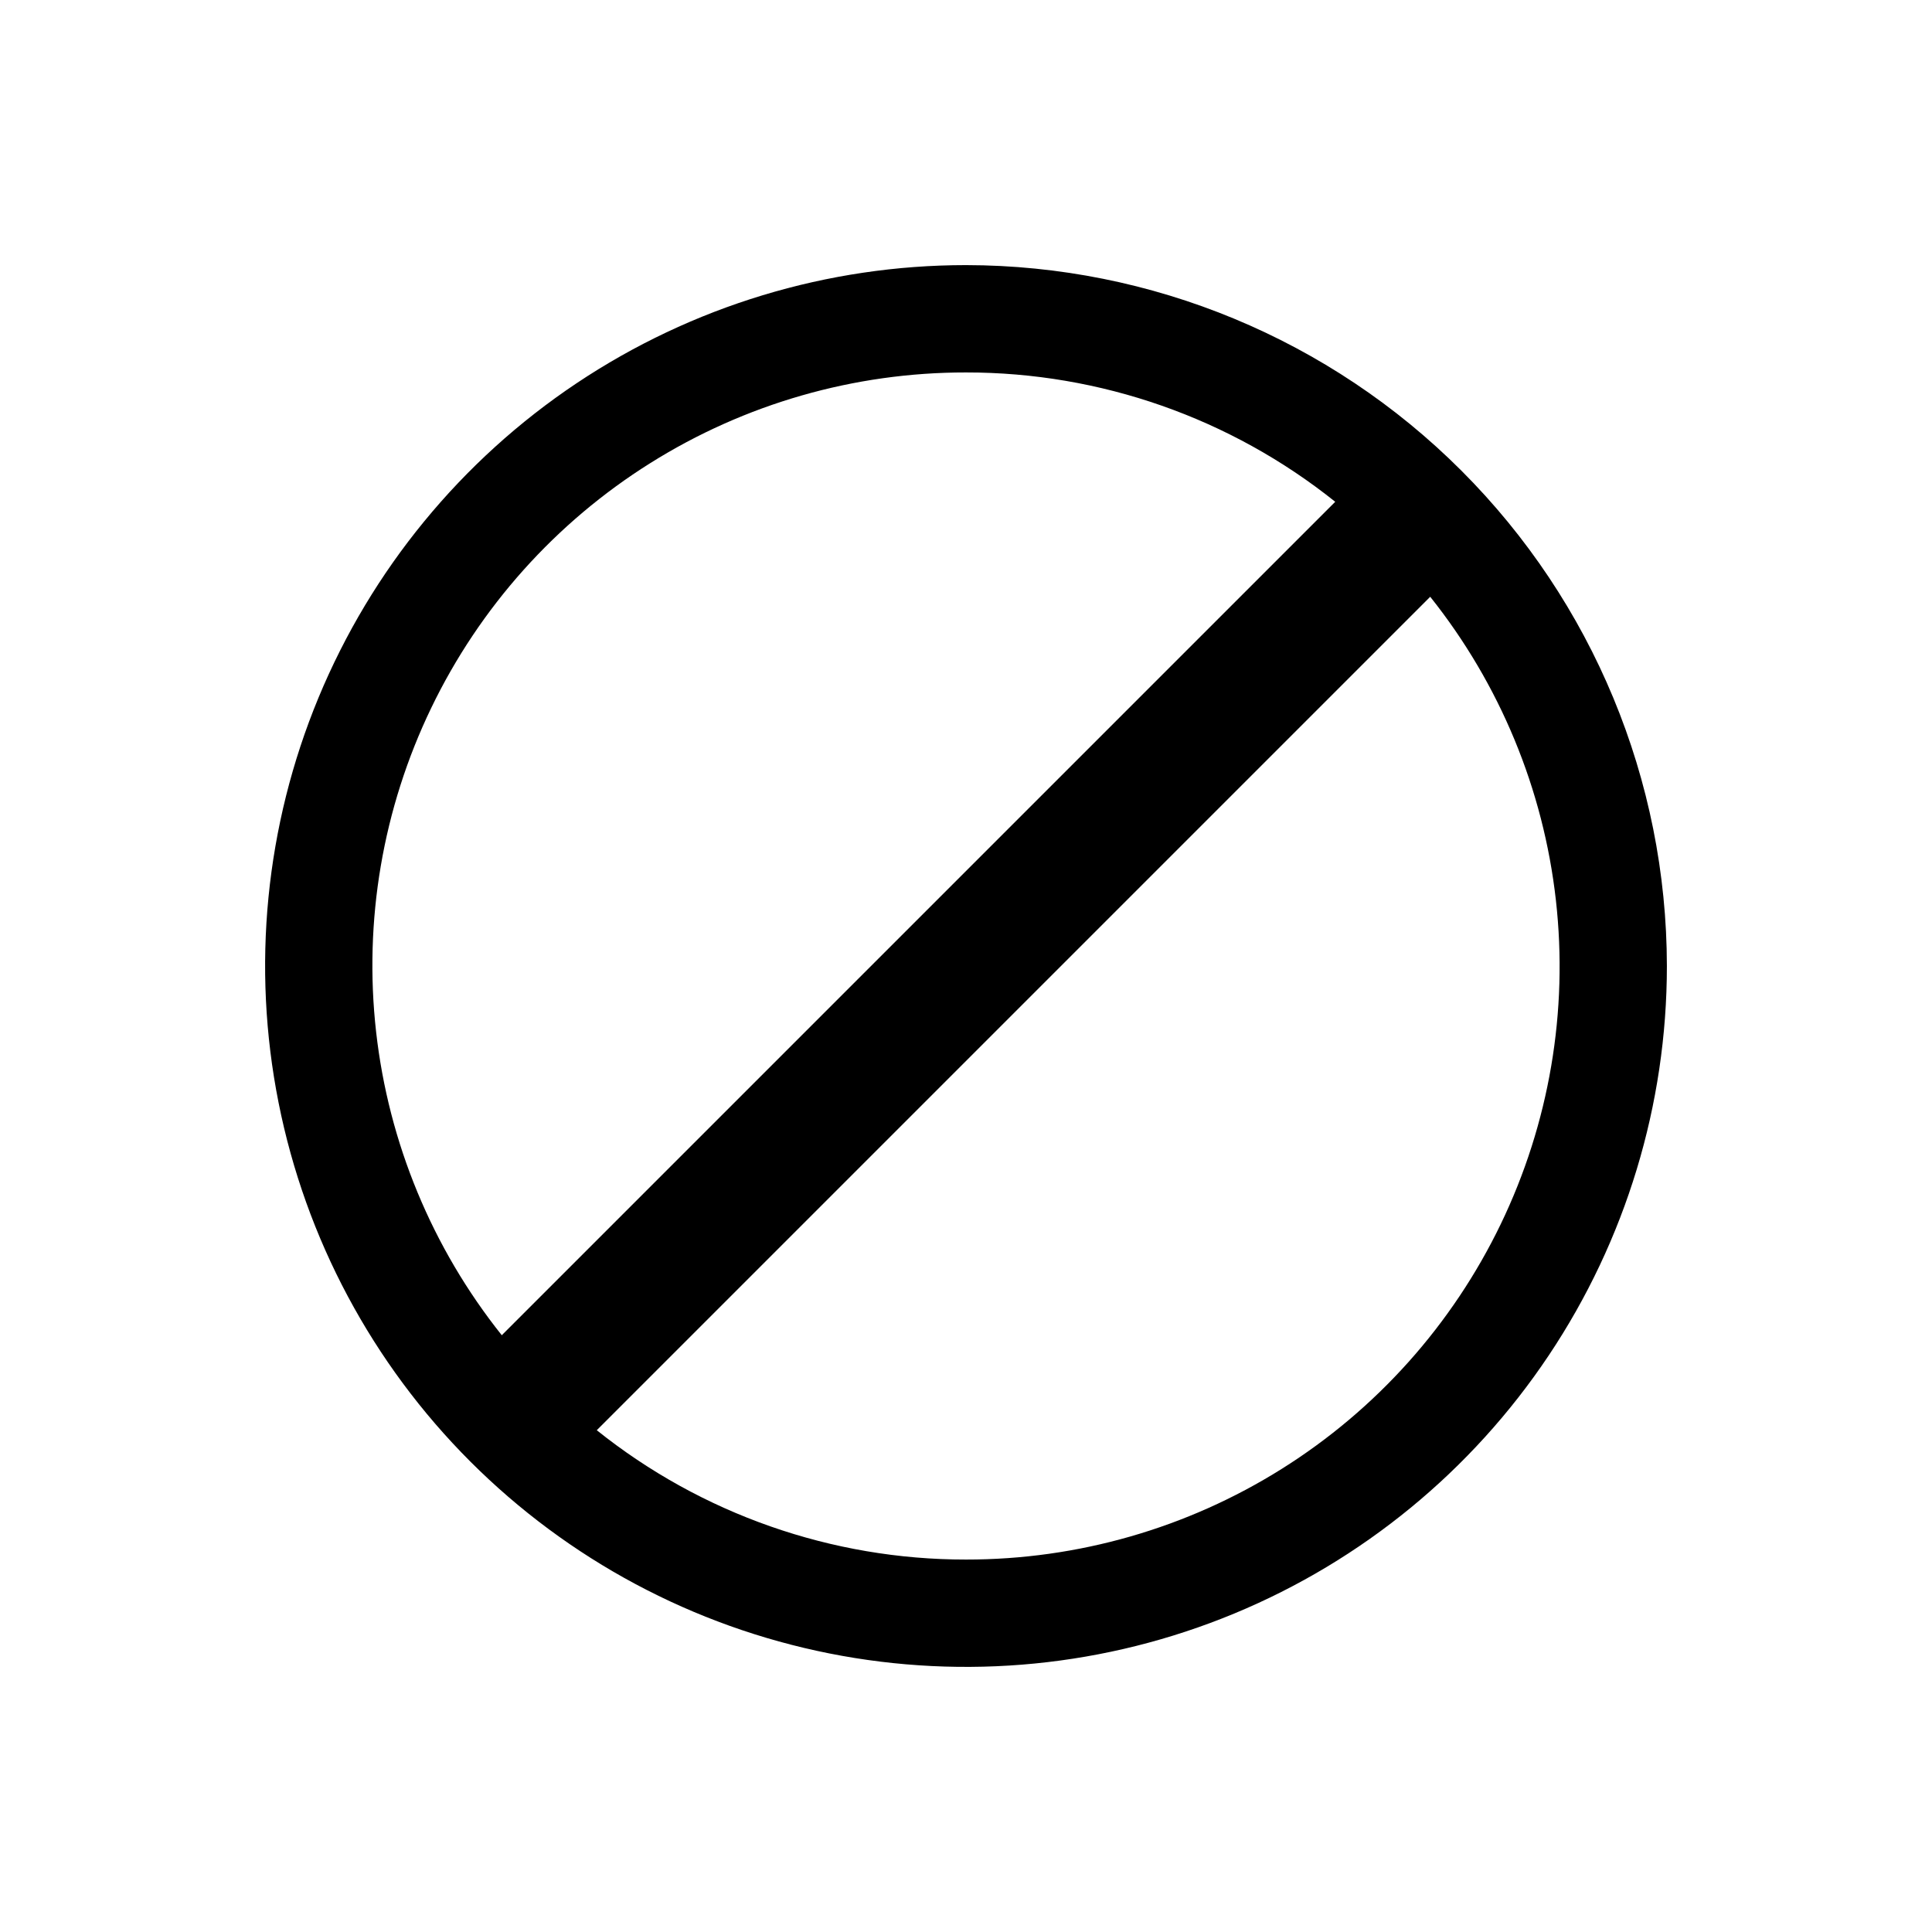 <svg width="72" height="72" viewBox="0 0 72 72" fill="none" xmlns="http://www.w3.org/2000/svg">
<path d="M36 9.88C30.834 9.88 25.784 11.412 21.488 14.282C17.193 17.152 13.845 21.232 11.868 26.004C9.891 30.777 9.374 36.029 10.382 41.096C11.39 46.163 13.877 50.817 17.53 54.47C21.183 58.123 25.837 60.61 30.904 61.618C35.971 62.626 41.223 62.109 45.996 60.132C50.769 58.155 54.848 54.807 57.718 50.511C60.588 46.216 62.12 41.166 62.12 36C62.112 29.075 59.358 22.436 54.461 17.539C49.564 12.642 42.925 9.888 36 9.88ZM36 13.88C41.001 13.876 45.855 15.576 49.76 18.7L18.7 49.76C16.105 46.506 14.481 42.586 14.016 38.45C13.551 34.314 14.263 30.131 16.071 26.382C17.879 22.633 20.708 19.47 24.234 17.259C27.759 15.047 31.838 13.876 36 13.88ZM36 58.12C30.999 58.124 26.145 56.424 22.24 53.3L53.3 22.24C55.895 25.494 57.519 29.414 57.984 33.55C58.449 37.686 57.737 41.869 55.929 45.618C54.121 49.367 51.292 52.53 47.766 54.741C44.241 56.953 40.162 58.124 36 58.12Z" fill="black"/>
</svg>
